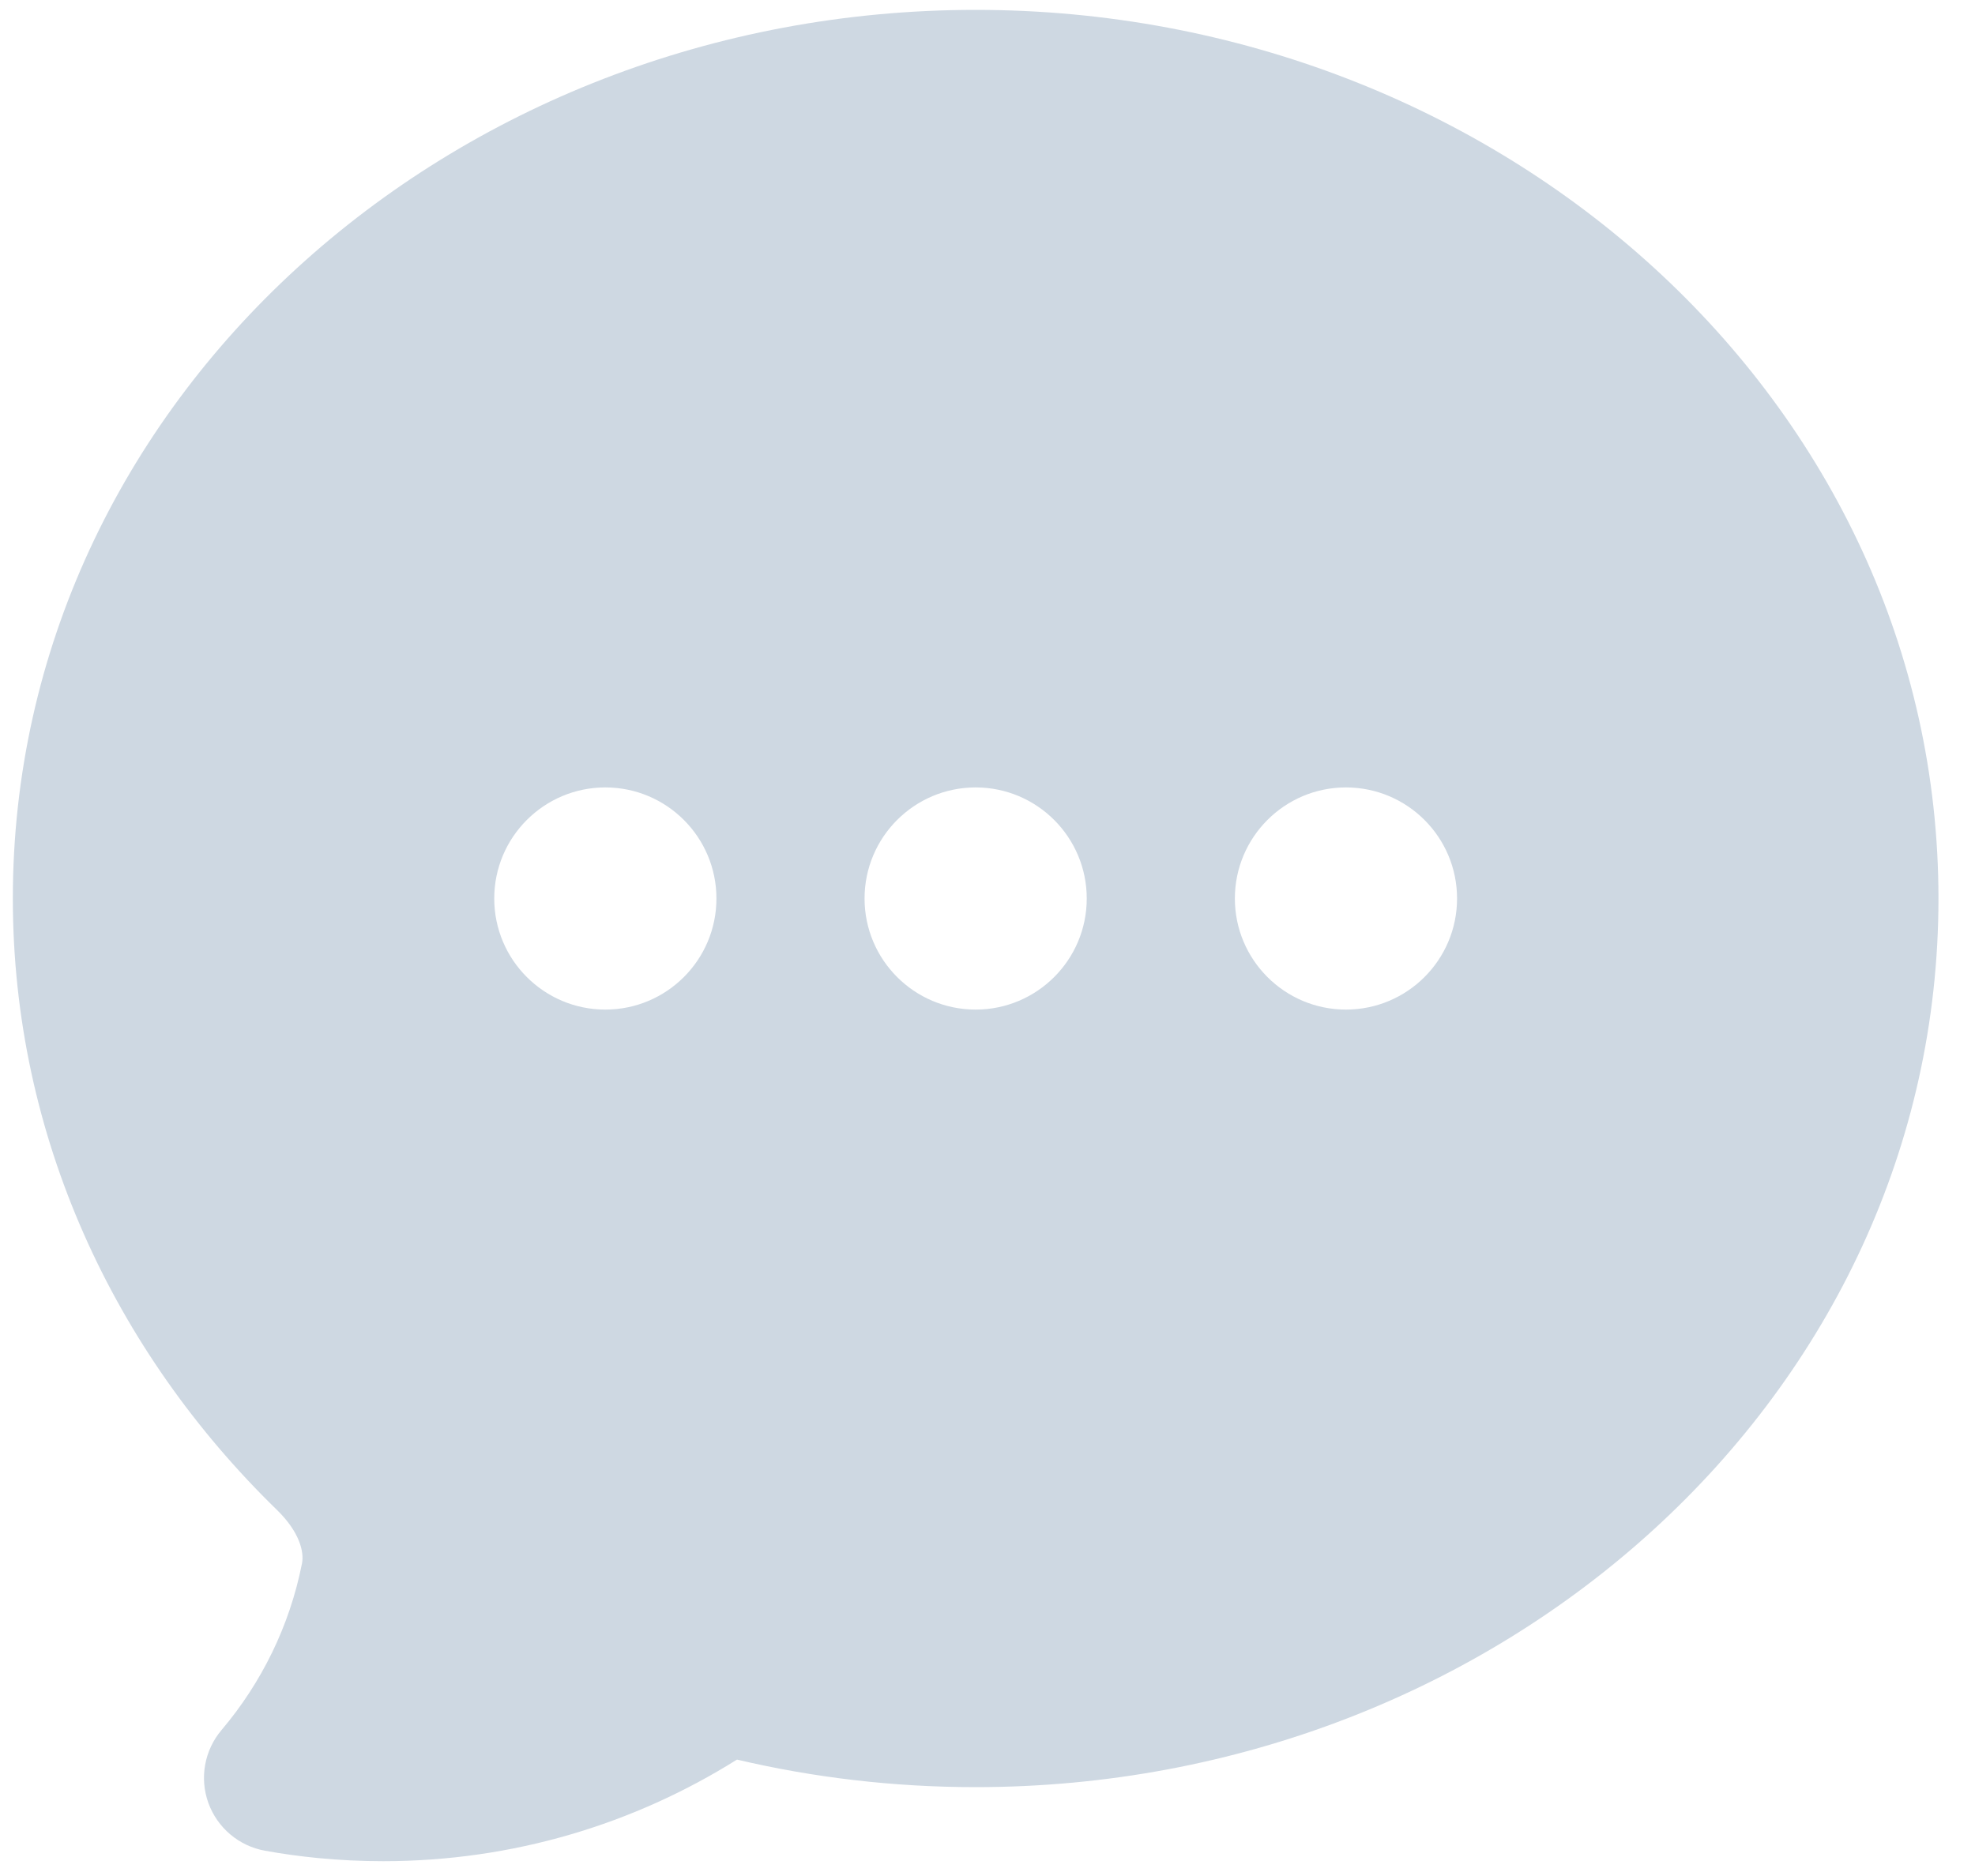 <svg width="20" height="19" viewBox="0 0 20 19" fill="none" xmlns="http://www.w3.org/2000/svg">
<path fill-rule="evenodd" clip-rule="evenodd" d="M2.684 18.744C2.859 18.776 3.037 18.8 3.217 18.818C3.435 18.839 3.656 18.85 3.88 18.85C5.195 18.85 6.424 18.473 7.463 17.821C8.237 18.003 9.047 18.1 9.88 18.1C15.202 18.1 19.63 14.131 19.63 9.1C19.63 4.069 15.202 0.1 9.88 0.1C4.558 0.1 0.13 4.069 0.13 9.1C0.13 11.508 1.155 13.687 2.804 15.292C3.036 15.518 3.081 15.72 3.058 15.835C2.933 16.468 2.647 17.045 2.244 17.521C2.07 17.726 2.019 18.008 2.11 18.26C2.201 18.512 2.42 18.697 2.684 18.744ZM6.13 7.975C5.509 7.975 5.005 8.479 5.005 9.1C5.005 9.721 5.509 10.225 6.13 10.225C6.751 10.225 7.255 9.721 7.255 9.1C7.255 8.479 6.751 7.975 6.13 7.975ZM8.755 9.1C8.755 8.479 9.259 7.975 9.88 7.975C10.501 7.975 11.005 8.479 11.005 9.1C11.005 9.721 10.501 10.225 9.88 10.225C9.259 10.225 8.755 9.721 8.755 9.1ZM13.63 7.975C13.009 7.975 12.505 8.479 12.505 9.1C12.505 9.721 13.009 10.225 13.63 10.225C14.251 10.225 14.755 9.721 14.755 9.1C14.755 8.479 14.251 7.975 13.63 7.975Z" fill="#CED8E2"/>
</svg>
